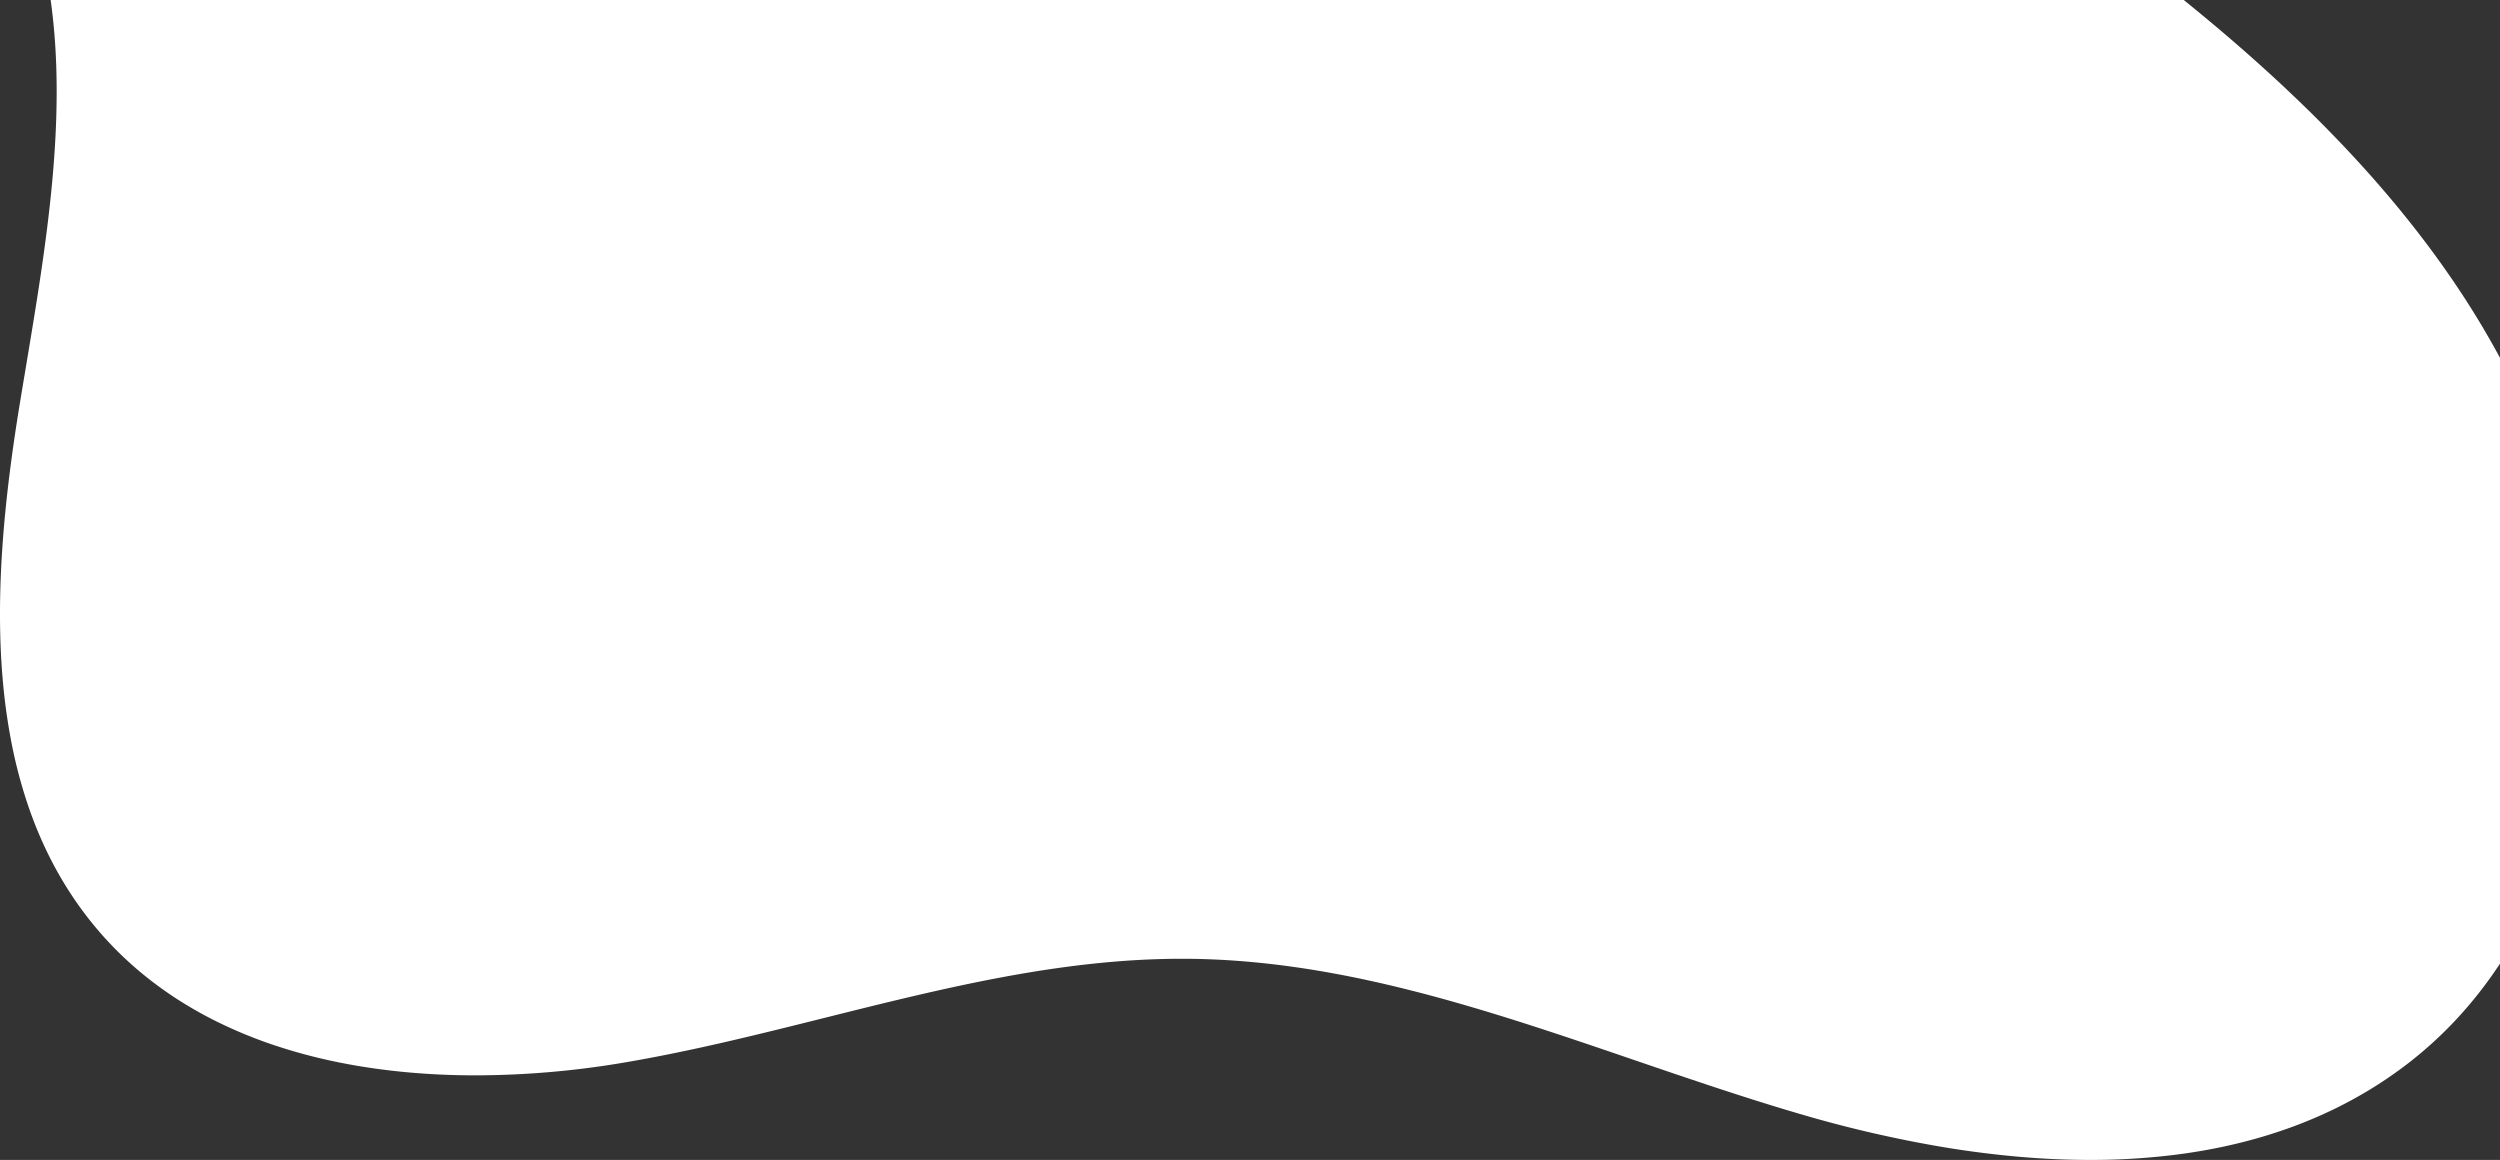 <svg xmlns="http://www.w3.org/2000/svg" width="1897.151" height="880.227" viewBox="0 0 1897.151 880.227">
  <rect x="0" y="0" width="1897.151" height="880.227" fill="#333333" stroke="none"/>
  <path id="Subtraction_8" data-name="Subtraction 8" d="M-10014.469-8006.89c-18.013,0-36.8-.862-55.83-2.564-18.121-1.621-36.928-4.042-55.9-7.2a935.764,935.764,0,0,1-109.148-25.3c-41.751-12.248-83.914-26.655-124.688-40.588l-.036-.012c-27.115-9.267-55.153-18.848-82.854-27.719-31.033-9.938-58.3-17.9-83.365-24.327-30.073-7.716-57.676-13.453-84.383-17.54-14.473-2.214-28.849-3.952-42.73-5.164-14.558-1.271-29.084-2.01-43.174-2.194-2.4-.031-4.846-.047-7.272-.047-11.163,0-22.705.338-34.3,1-11.05.635-22.526,1.59-34.112,2.839-21.374,2.305-43.541,5.622-67.769,10.138-45.013,8.391-90.523,19.775-134.536,30.786l-.009,0c-24.61,6.157-50.058,12.522-75.21,18.313-28.174,6.486-52.912,11.526-75.629,15.41a680.428,680.428,0,0,1-114.223,9.985c-36.647,0-71.631-3.317-103.979-9.864a409.868,409.868,0,0,1-49.373-13.16,345.253,345.253,0,0,1-46.345-19.382l-.01-.006c-8.582-4.373-16.954-9.139-24.884-14.167-8.108-5.141-15.976-10.7-23.384-16.51a273.334,273.334,0,0,1-21.7-18.956,268.321,268.321,0,0,1-19.825-21.508c-5.418-6.566-10.593-13.479-15.381-20.545-4.685-6.913-9.134-14.172-13.223-21.572-4-7.234-7.761-14.807-11.188-22.508-3.344-7.512-6.466-15.365-9.277-23.342a362.664,362.664,0,0,1-13.315-48.8,454.28,454.28,0,0,1-7.149-50.977c-1.407-16.579-2.071-34.2-1.973-52.372.092-16.785.839-34.614,2.22-52.992,2.359-31.383,6.634-65.639,13.069-104.726,1.42-8.62,2.9-17.488,4.21-25.312l0-.009c15.529-92.9,31.588-188.972,18.934-279.343H-9943.5c12.207,9.866,24.106,19.778,35.37,29.461,11.869,10.206,23.431,20.5,34.363,30.591,11.433,10.556,22.567,21.253,33.093,31.795,10.951,10.97,21.569,22.1,31.56,33.078,10.37,11.4,20.383,22.986,29.761,34.438,9.7,11.85,19.021,23.92,27.7,35.875,8.952,12.333,17.489,24.912,25.374,37.387,8.113,12.839,15.778,25.953,22.783,38.979v459.654a319.9,319.9,0,0,1-32.779,41.9,304.713,304.713,0,0,1-40.018,36.1c-8.433,6.341-17.3,12.343-26.362,17.839-8.865,5.377-18.158,10.418-27.619,14.981-9.257,4.464-18.926,8.593-28.736,12.271-9.595,3.6-19.591,6.864-29.71,9.71-9.887,2.78-20.162,5.234-30.541,7.295-10.134,2.012-20.642,3.7-31.232,5.028A517.654,517.654,0,0,1-10014.469-8006.89Z" transform="translate(11600.653 8887.117)" fill="#fff"/>
</svg>
